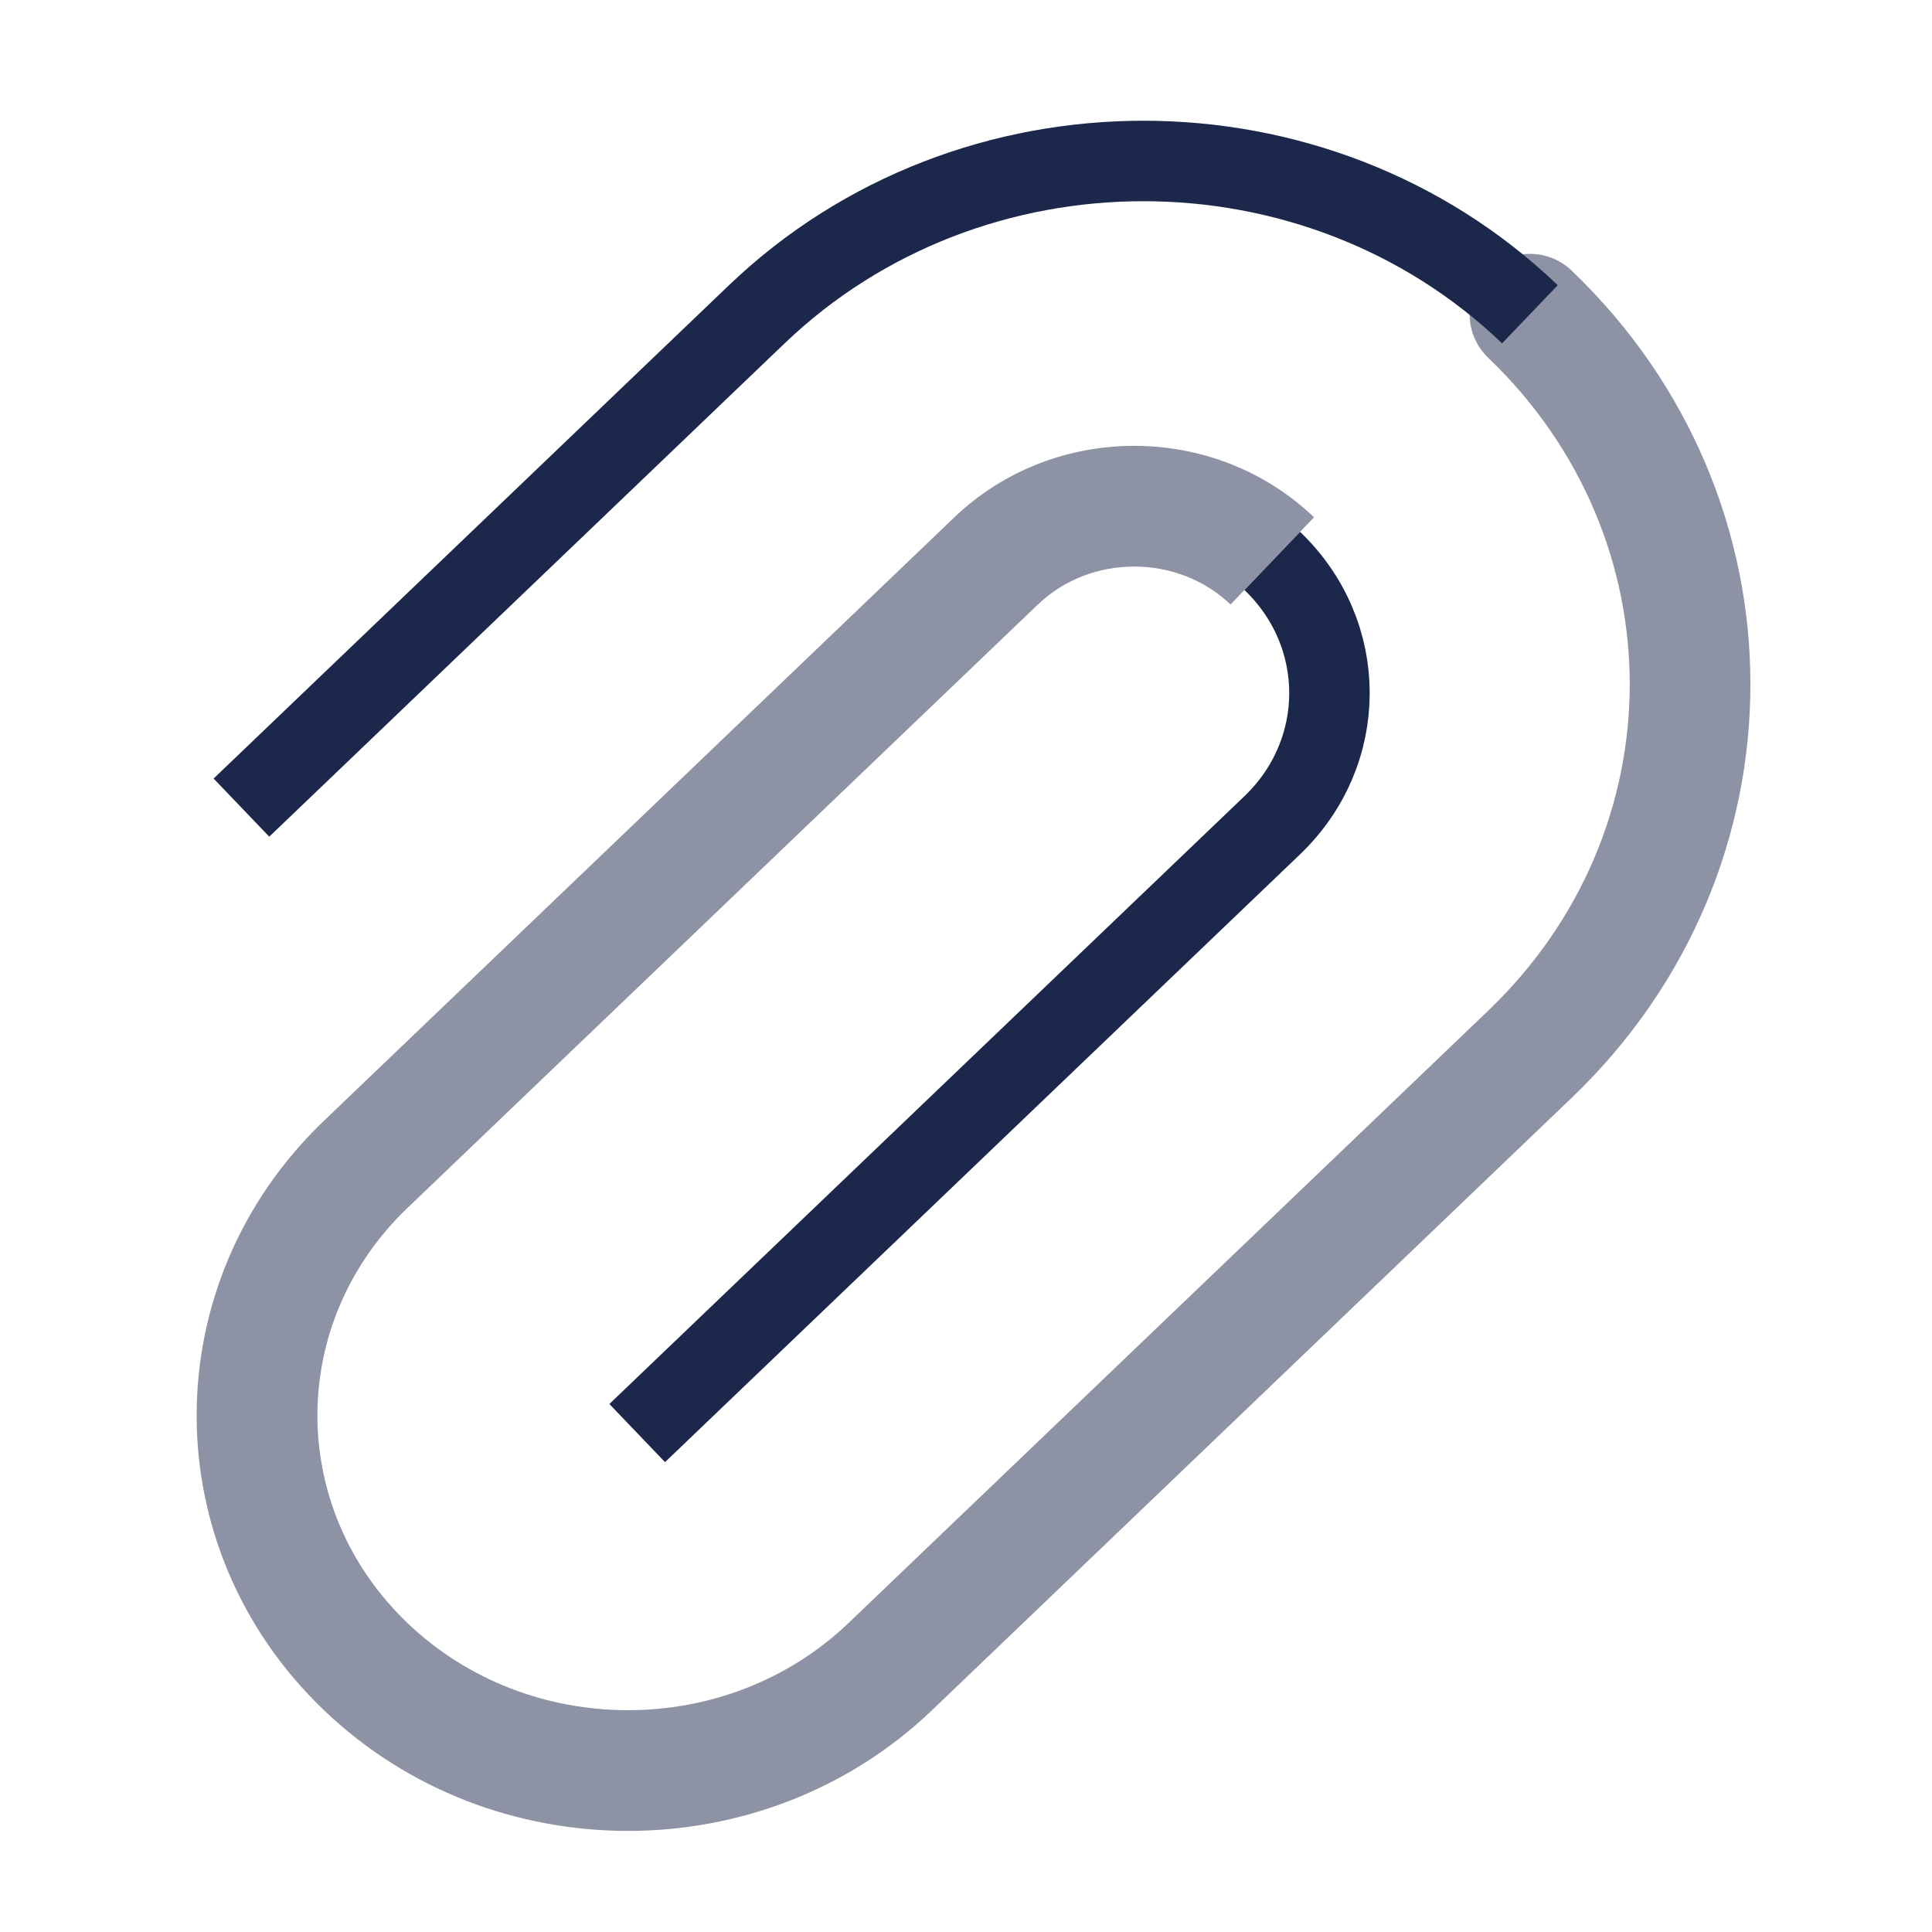 ﻿<?xml version="1.0" encoding="UTF-8" standalone="no"?>
<!-- Created with Inkscape (http://www.inkscape.org/) -->

<svg
   version="1.1"
   id="Id8aa4724f2b44c058dae8bee21acf5eb20251031115230"
   width="100"
   height="100"
   viewBox="0 0 100 100"
   sodipodi:docname="output.ai"
   xmlns:inkscape="http://www.inkscape.org/namespaces/inkscape"
   xmlns:sodipodi="http://sodipodi.sourceforge.net/DTD/sodipodi-0.dtd"
   xmlns="http://www.w3.org/2000/svg"
   xmlns:svg="http://www.w3.org/2000/svg">
  <defs
     id="I01b6223a04b9416da56e55db02418fdb20251031115230">
    <clipPath
       clipPathUnits="userSpaceOnUse"
       id="I7fdb2a0e3657465e84c87ebb0419390f20251031115230">
      <path
         d="M 0,0 H 76 V 76 H 0 Z"
         id="I769d1f97fb3440a9ac35867f77e3b9b920251031115230" />
    </clipPath>
  </defs>
  <sodipodi:namedview
     id="I3c87c5b06aeb4d3bac4efd599eb225dd20251031115230"
     pagecolor="#ffffff"
     bordercolor="#000000"
     borderopacity="0.25"
     inkscape:showpageshadow="2"
     inkscape:pageopacity="0.0"
     inkscape:pagecheckerboard="0"
     inkscape:deskcolor="#d1d1d1">
    <inkscape:page
       x="0"
       y="0"
       inkscape:label="1"
       id="I1e7fe2e908ac4fadb72b15ea380f939220251031115230"
       width="100"
       height="100"
       margin="0"
       bleed="0" />
  </sodipodi:namedview>
  <g
     id="I1b9842a58c654f4caeb5231849cf7e9f20251031115230"
     inkscape:groupmode="layer"
     inkscape:label="1">
    <path
       id="Id82883b153b14be9b9b1c47cc7bcbf0520251031115230"
       d="m 24.742,55.645 24.66,-23.602 c 2.961,-2.836 2.961,-7.43 0,-10.262 M 9.375,31.359 29.387,12.203 c 8.293,-7.937 21.73,-7.937 30.019,0"
       style="fill:none;stroke:#1c274c;stroke-width:3.125;stroke-linecap:butt;stroke-linejoin:miter;stroke-miterlimit:4;stroke-dasharray:none;stroke-opacity:1"
       transform="scale(1.333)" />
    <g
       opacity="0.5"
       id="I407ffbcaf91a4485b5d2f1e283abe36620251031115230">
      <path
         d="m 59.406,40.938 1.621,1.691 z M 34.57,64.711 32.949,63.02 Z m -20.371,-19.5 1.621,1.695 z M 38.68,21.781 37.059,20.086 Z M 61.027,10.508 C 60.094,9.613 58.609,9.645 57.715,10.582 56.82,11.516 56.852,13 57.789,13.895 Z M 57.789,39.242 32.949,63.02 36.191,66.406 61.027,42.629 Z M 15.82,46.906 40.301,23.473 37.059,20.086 12.578,43.52 Z m 35.203,-26.82 c -3.867,-3.699 -10.097,-3.699 -13.964,0 l 3.242,3.387 c 2.054,-1.965 5.426,-1.965 7.48,0 z M 15.82,63.02 c -4.66,-4.465 -4.66,-11.653 0,-16.114 L 12.578,43.52 c -6.59,6.308 -6.59,16.578 0,22.886 z m 17.129,0 c -4.719,4.515 -12.41,4.515 -17.129,0 l -3.242,3.386 c 6.531,6.25 17.082,6.25 23.613,0 z m 24.84,-49.125 c 7.324,7.011 7.324,18.335 0,25.347 l 3.238,3.387 c 9.254,-8.856 9.254,-23.262 0,-32.121 z"
         style="fill:#1c274c;fill-opacity:1;fill-rule:nonzero;stroke:none"
         transform="scale(1.333)"
         clip-path="url(#I7fdb2a0e3657465e84c87ebb0419390f20251031115230)"
         id="I7be60f1b5db14bf3af170e234f2cba7520251031115230" />
    </g>
  </g>
</svg>


